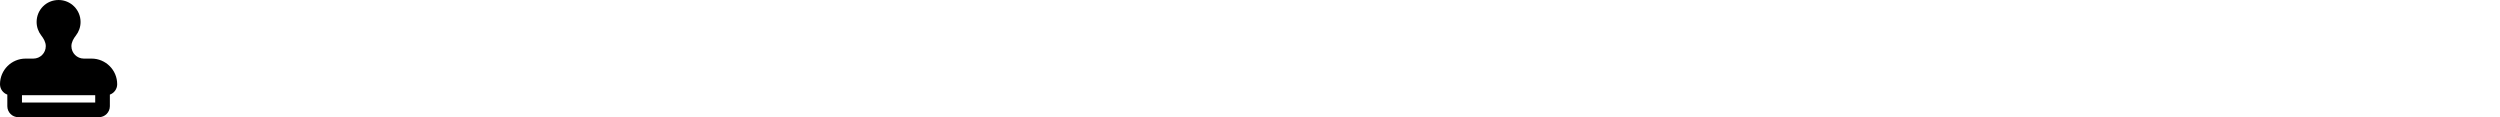 <svg x="15" y="8" preserveAspectRatio="xMinYMin meet" height="24" xmlns="http://www.w3.org/2000/svg" viewBox="0 0 512 512"><!--! Font Awesome Free 6.1.1 by @fontawesome - https://fontawesome.com License - https://fontawesome.com/license/free (Icons: CC BY 4.0, Fonts: SIL OFL 1.1, Code: MIT License) Copyright 2022 Fonticons, Inc. --><path d="M366.2 256H400C461.9 256 512 306.1 512 368C512 388.9 498.6 406.7 480 413.3V464C480 490.5 458.5 512 432 512H80C53.49 512 32 490.5 32 464V413.3C13.36 406.7 0 388.9 0 368C0 306.1 50.14 256 112 256H145.8C175.7 256 200 231.7 200 201.8C200 184.3 190.8 168.5 180.1 154.8C167.5 138.5 160 118.1 160 96C160 42.98 202.1 0 256 0C309 0 352 42.98 352 96C352 118.1 344.5 138.5 331.9 154.8C321.2 168.5 312 184.3 312 201.8C312 231.7 336.3 256 366.2 256zM416 416H96V448H416V416z"/></svg>
